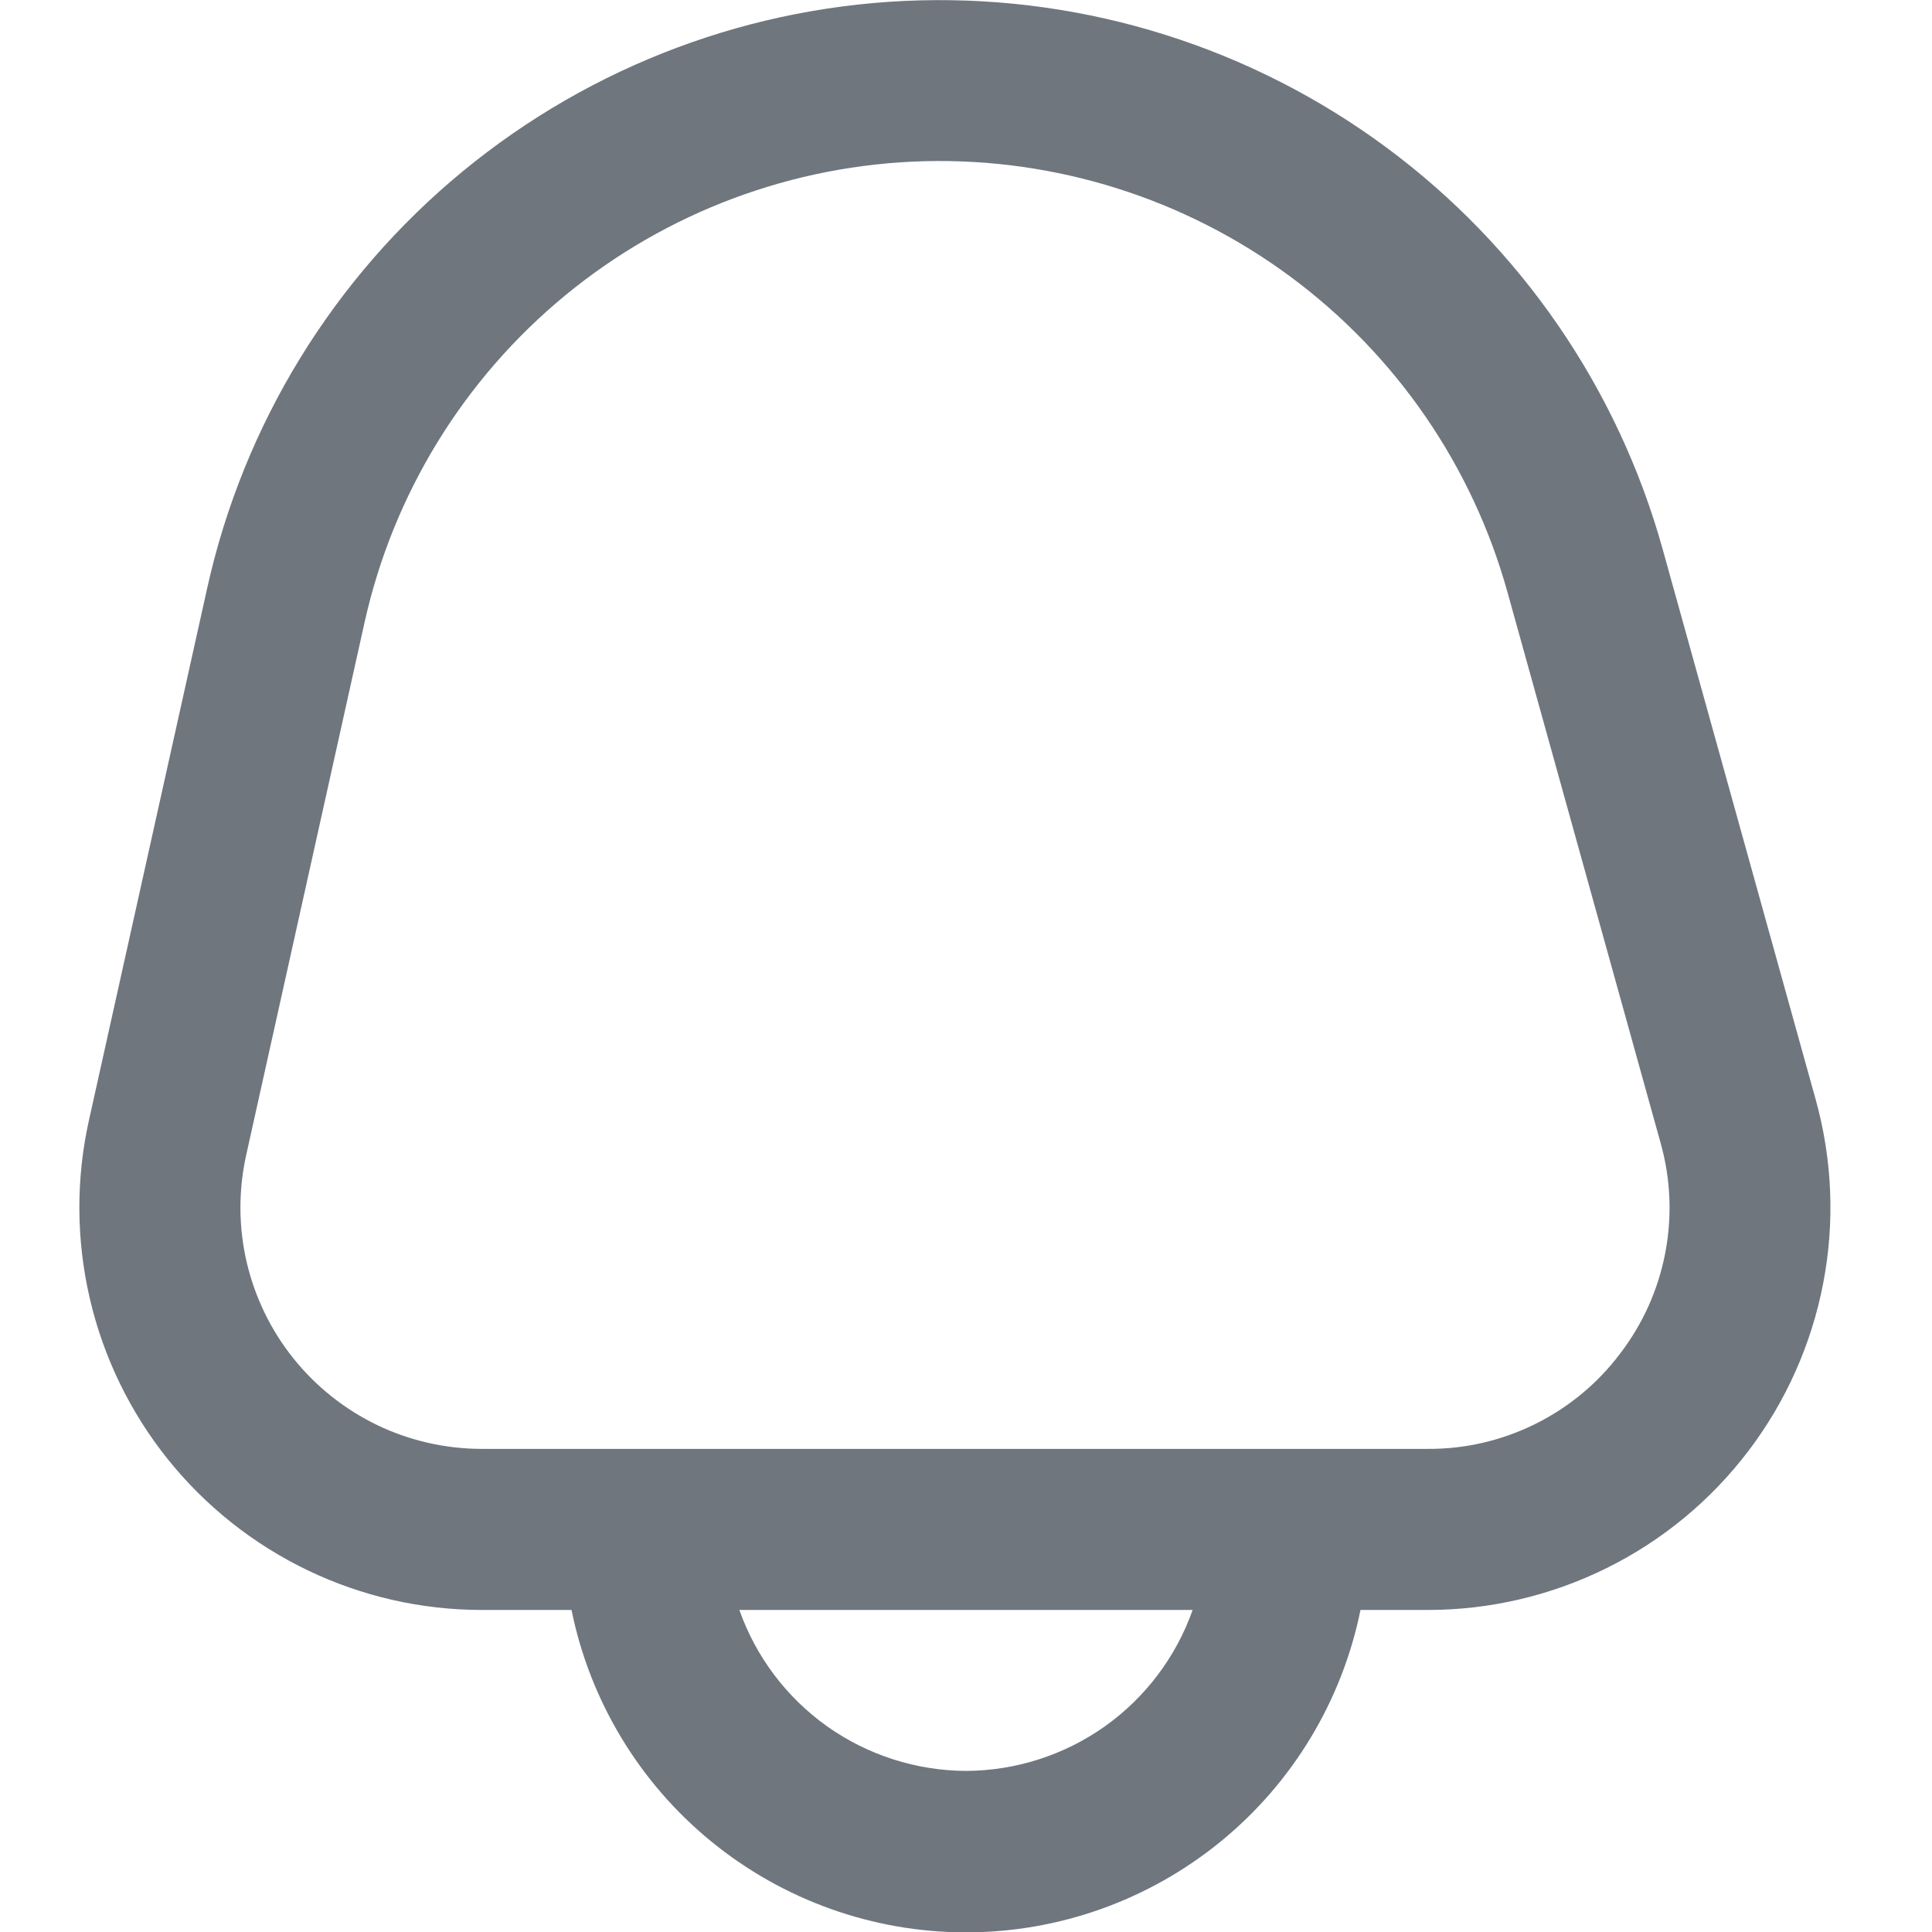 <svg width="16" height="16" viewBox="0 0 16 16" fill="none" xmlns="http://www.w3.org/2000/svg">
<g clip-path="url(#clip0_9676_25518)">
<path d="M15.037 9.107L13.77 4.55C13.399 3.215 12.592 2.042 11.477 1.218C10.363 0.395 9.006 -0.033 7.62 0.003C6.235 0.039 4.902 0.538 3.832 1.419C2.762 2.3 2.018 3.513 1.717 4.866L0.737 9.276C0.628 9.763 0.631 10.269 0.744 10.755C0.857 11.241 1.078 11.696 1.39 12.085C1.703 12.475 2.099 12.789 2.549 13.005C2.999 13.221 3.491 13.333 3.991 13.333H4.733C4.886 14.086 5.295 14.764 5.89 15.25C6.486 15.737 7.231 16.003 8 16.003C8.769 16.003 9.514 15.737 10.11 15.25C10.705 14.764 11.114 14.086 11.267 13.333H11.825C12.339 13.333 12.846 13.214 13.306 12.986C13.767 12.758 14.168 12.426 14.479 12.017C14.79 11.608 15.002 11.132 15.099 10.627C15.196 10.123 15.175 9.603 15.037 9.107H15.037ZM8 14.666C7.588 14.664 7.186 14.535 6.85 14.297C6.514 14.058 6.26 13.721 6.123 13.333H9.877C9.74 13.721 9.486 14.058 9.15 14.297C8.814 14.535 8.412 14.664 8 14.666ZM13.417 11.21C13.232 11.456 12.991 11.656 12.714 11.793C12.438 11.93 12.133 12.001 11.825 11.999H3.991C3.691 11.999 3.396 11.932 3.126 11.803C2.856 11.673 2.618 11.484 2.431 11.251C2.243 11.017 2.111 10.744 2.043 10.453C1.975 10.161 1.974 9.858 2.039 9.565L3.019 5.155C3.255 4.092 3.84 3.139 4.68 2.447C5.52 1.755 6.567 1.364 7.655 1.335C8.743 1.307 9.81 1.643 10.685 2.29C11.56 2.937 12.194 3.858 12.485 4.907L13.752 9.464C13.836 9.761 13.849 10.073 13.791 10.376C13.733 10.679 13.605 10.965 13.417 11.21Z" fill="#6F767E"/>
</g>
<defs>
<clipPath id="clip0_9676_25518">
<rect width="16" height="16" fill="white"/>
</clipPath>
</defs>
</svg>
